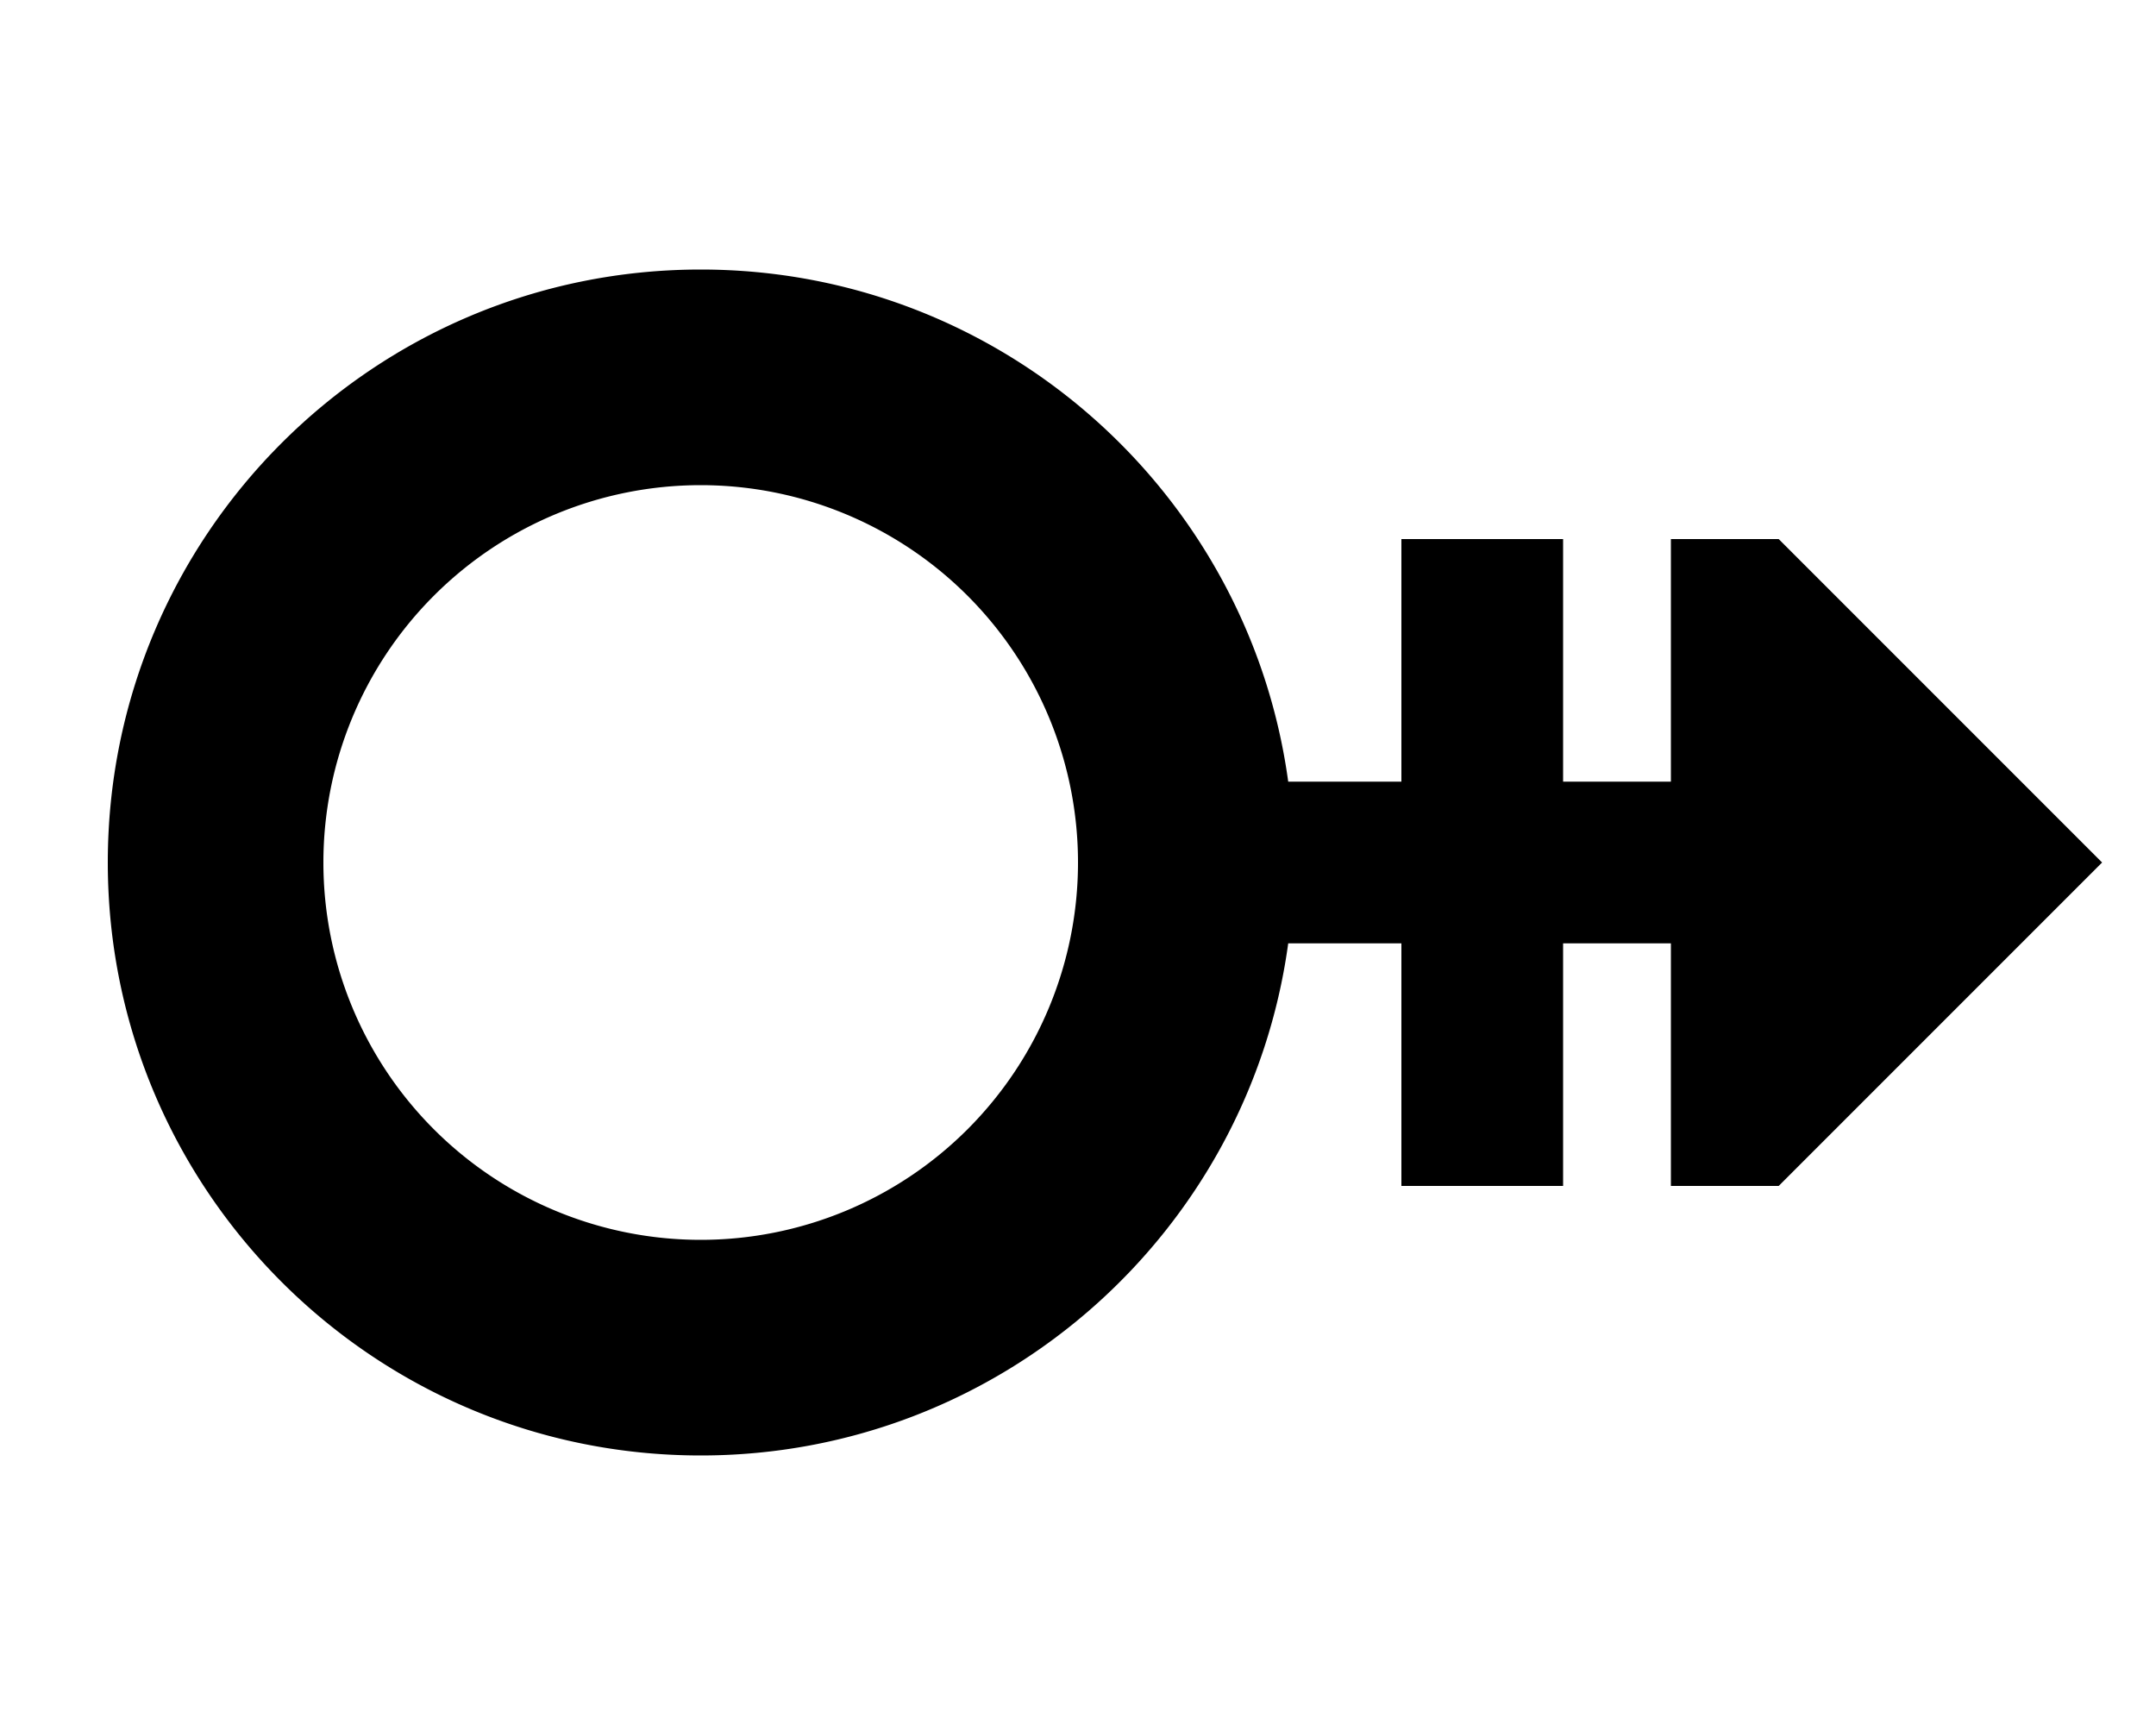<svg xmlns="http://www.w3.org/2000/svg" viewBox="0 0 640 512"><path d="M320 256A112 112 0 1 0 96 256a112 112 0 1 0 224 0zm62.4 24C370.7 365.8 297.1 432 208 432c-97.2 0-176-78.8-176-176s78.8-176 176-176c89.1 0 162.7 66.2 174.4 152H416V184 160h48v24 48h32V160h32l96 96-96 96H496V280H464v48 24H416V328 280H382.4z"/></svg>